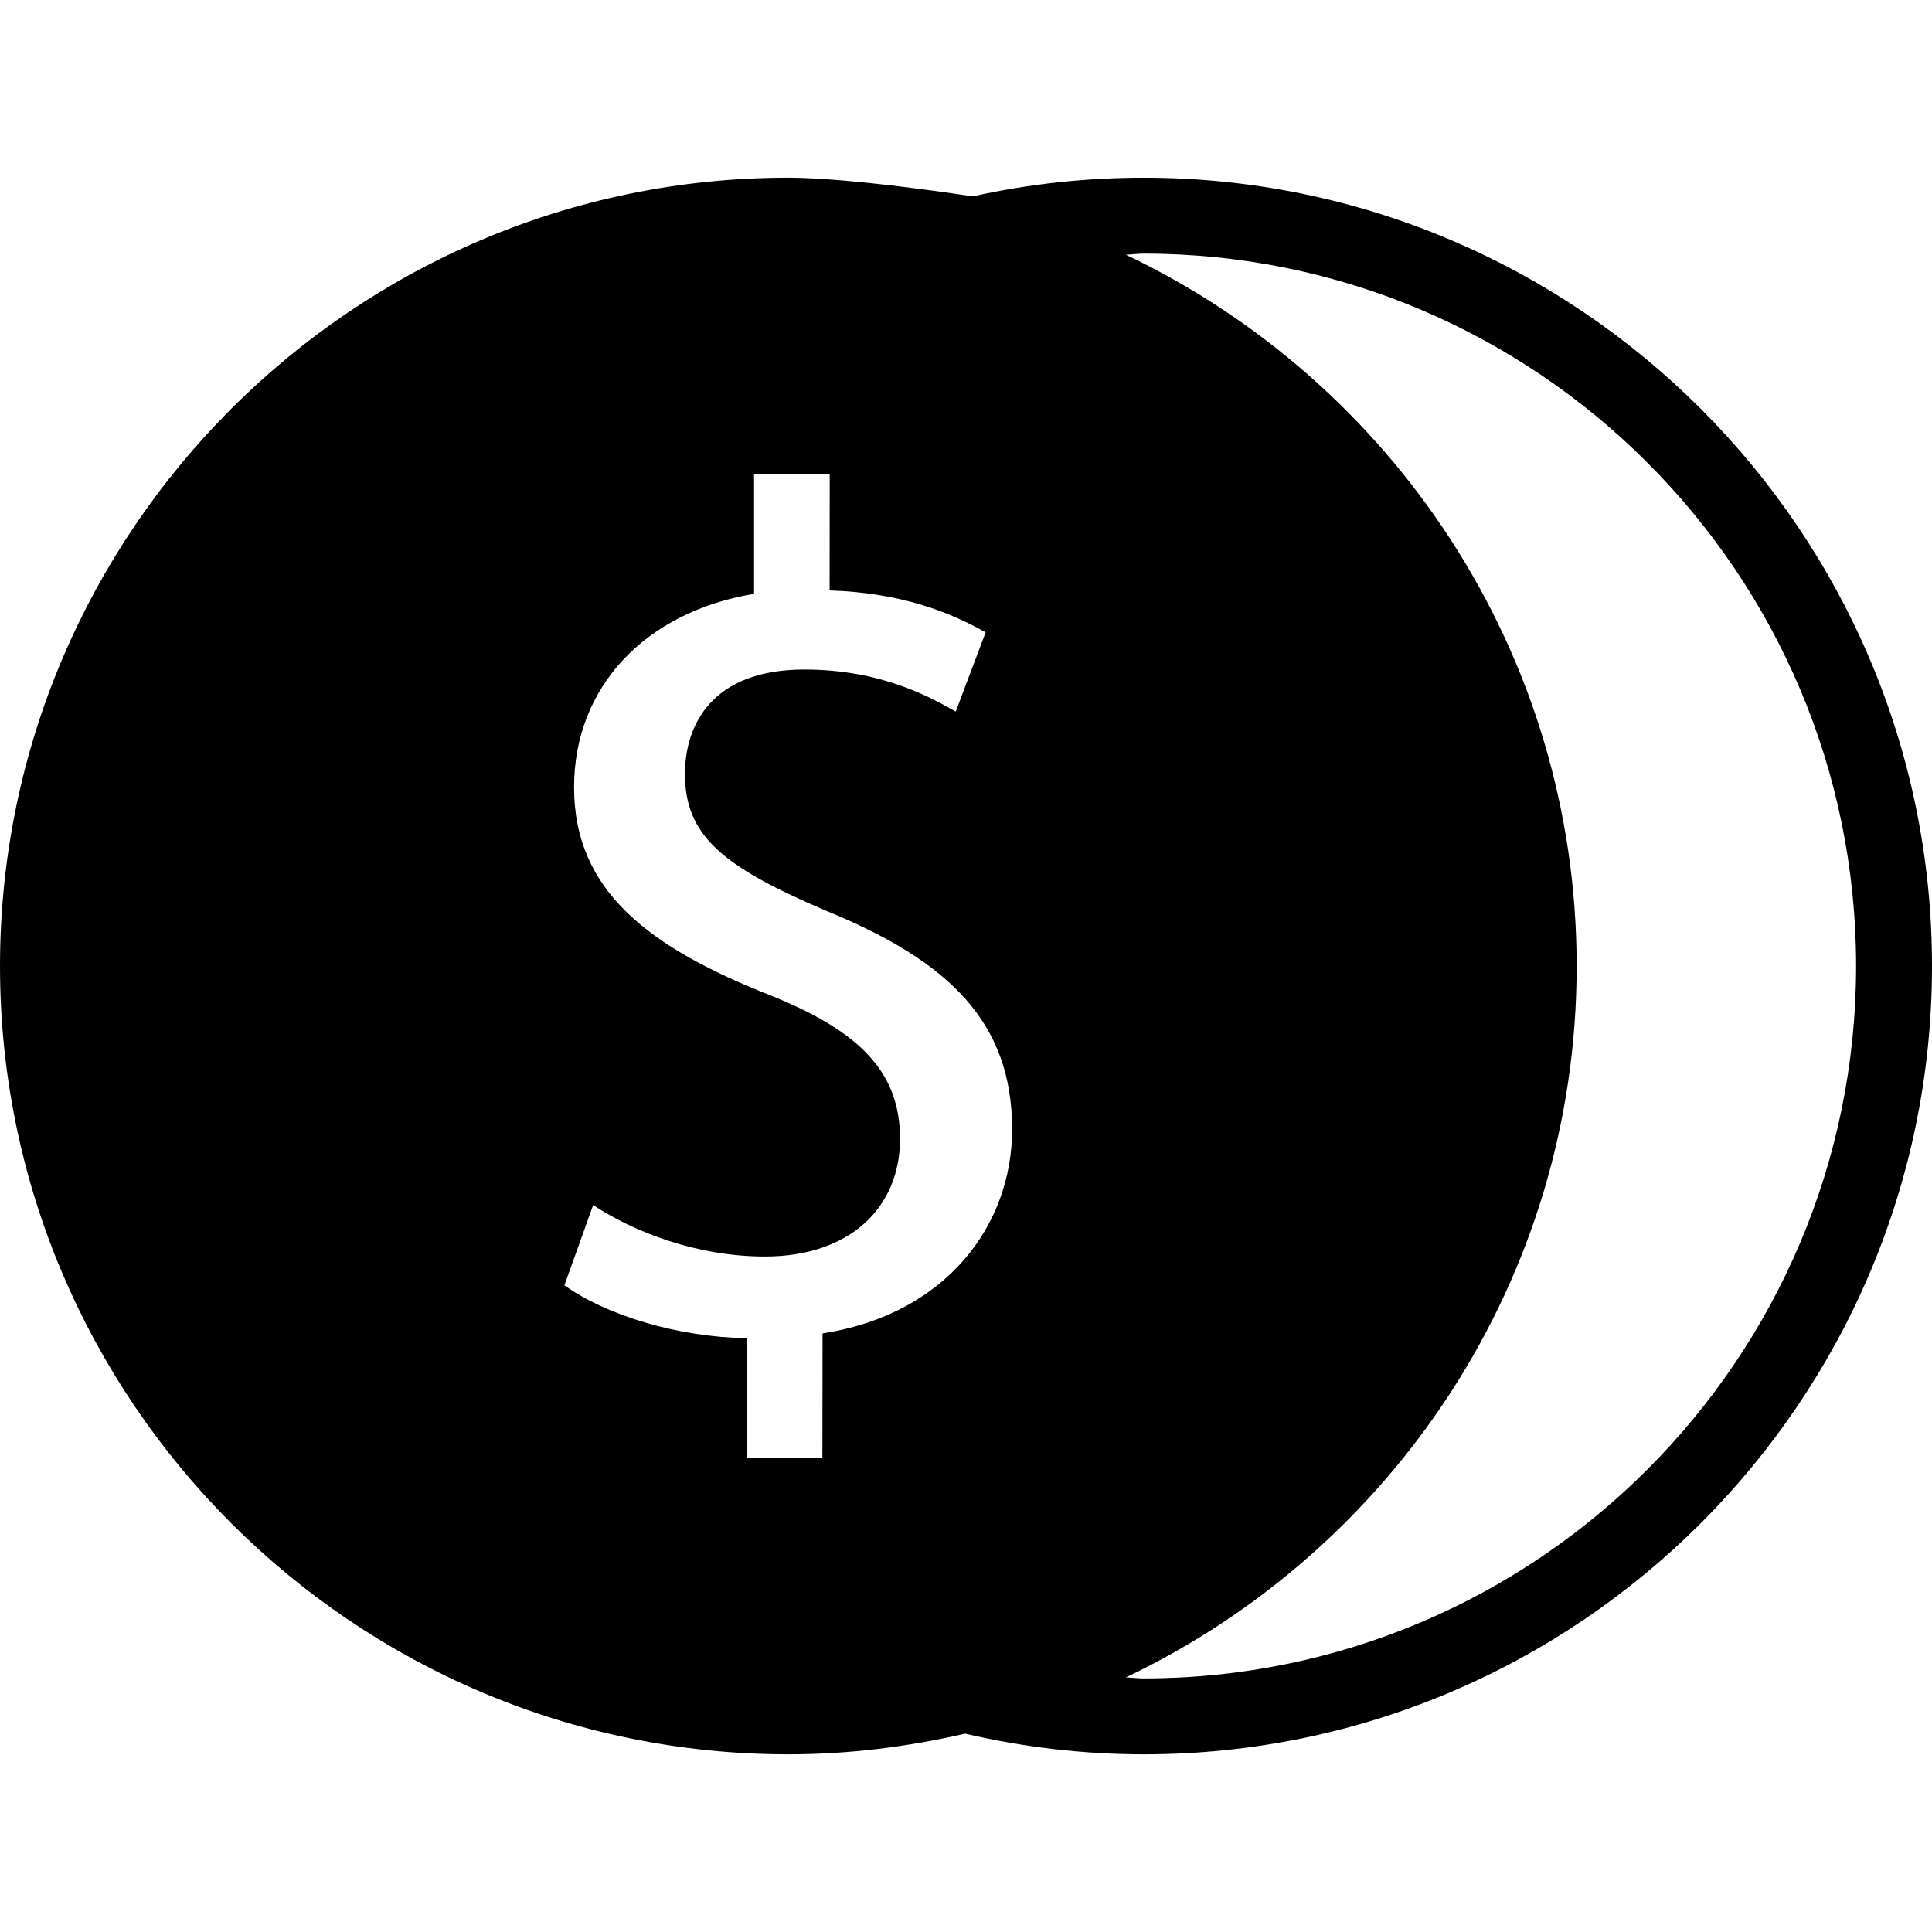 <?xml version="1.0" encoding="iso-8859-1"?>
<!-- Generator: Adobe Illustrator 16.0.0, SVG Export Plug-In . SVG Version: 6.00 Build 0)  -->
<!DOCTYPE svg PUBLIC "-//W3C//DTD SVG 1.1//EN" "http://www.w3.org/Graphics/SVG/1.1/DTD/svg11.dtd">
<svg version="1.1" id="Capa_1" xmlns="http://www.w3.org/2000/svg" xmlns:xlink="http://www.w3.org/1999/xlink" x="0px" y="0px"
	 width="390.912px" height="390.913px" viewBox="0 0 390.912 390.913" style="enable-background:new 0 0 390.912 390.913;"
	 xml:space="preserve">
<g>
	<g>
		<path d="M231.419,35.957c-11.745,0-23.4,1.279-34.605,3.774c0,0-24.374-3.78-37.293-3.78C71.56,35.951,0,107.519,0,195.471
			c0,87.937,71.565,159.49,159.521,159.49c12.31,0,24.238-1.537,35.756-4.18c11.781,2.738,23.923,4.18,36.143,4.18
			c87.94,0,159.493-71.565,159.493-159.49C390.912,107.519,319.359,35.957,231.419,35.957z M166.432,269.801l-0.033,25.244H151.12
			v-24.271c-14.094-0.252-28.421-4.636-36.918-10.713l5.816-16.236c8.482,5.584,21.155,10.412,34.744,10.412
			c17.252,0,27.349-9.944,27.349-23.815c0-13.343-7.926-21.617-25.893-28.895c-24.749-9.734-40.085-21.14-40.061-42.274
			c0-20.155,14.297-35.428,36.416-39.1v-24.29h15.309l-0.024,23.602c14.352,0.453,24.301,4.365,31.567,8.484l-6.044,16.03
			c-5.104-2.9-15.078-8.509-30.622-8.509c-18.693,0-24.167,11.184-24.167,21.134c0,12.382,7.416,18.689,28.55,27.67
			c25.016,10.235,37.645,22.62,37.645,44.237C204.782,247.919,191.445,265.922,166.432,269.801z M231.419,339.601
			c-1.225,0-2.42-0.156-3.615-0.204c53.84-25.652,91.207-80.429,91.207-143.92c0-63.537-37.386-118.325-91.225-143.947
			c1.225-0.024,2.426-0.213,3.639-0.213c79.504,0,144.127,64.681,144.127,144.154C375.552,274.971,310.917,339.601,231.419,339.601z
			"/>
	</g>
</g>
<g>
</g>
<g>
</g>
<g>
</g>
<g>
</g>
<g>
</g>
<g>
</g>
<g>
</g>
<g>
</g>
<g>
</g>
<g>
</g>
<g>
</g>
<g>
</g>
<g>
</g>
<g>
</g>
<g>
</g>
</svg>
